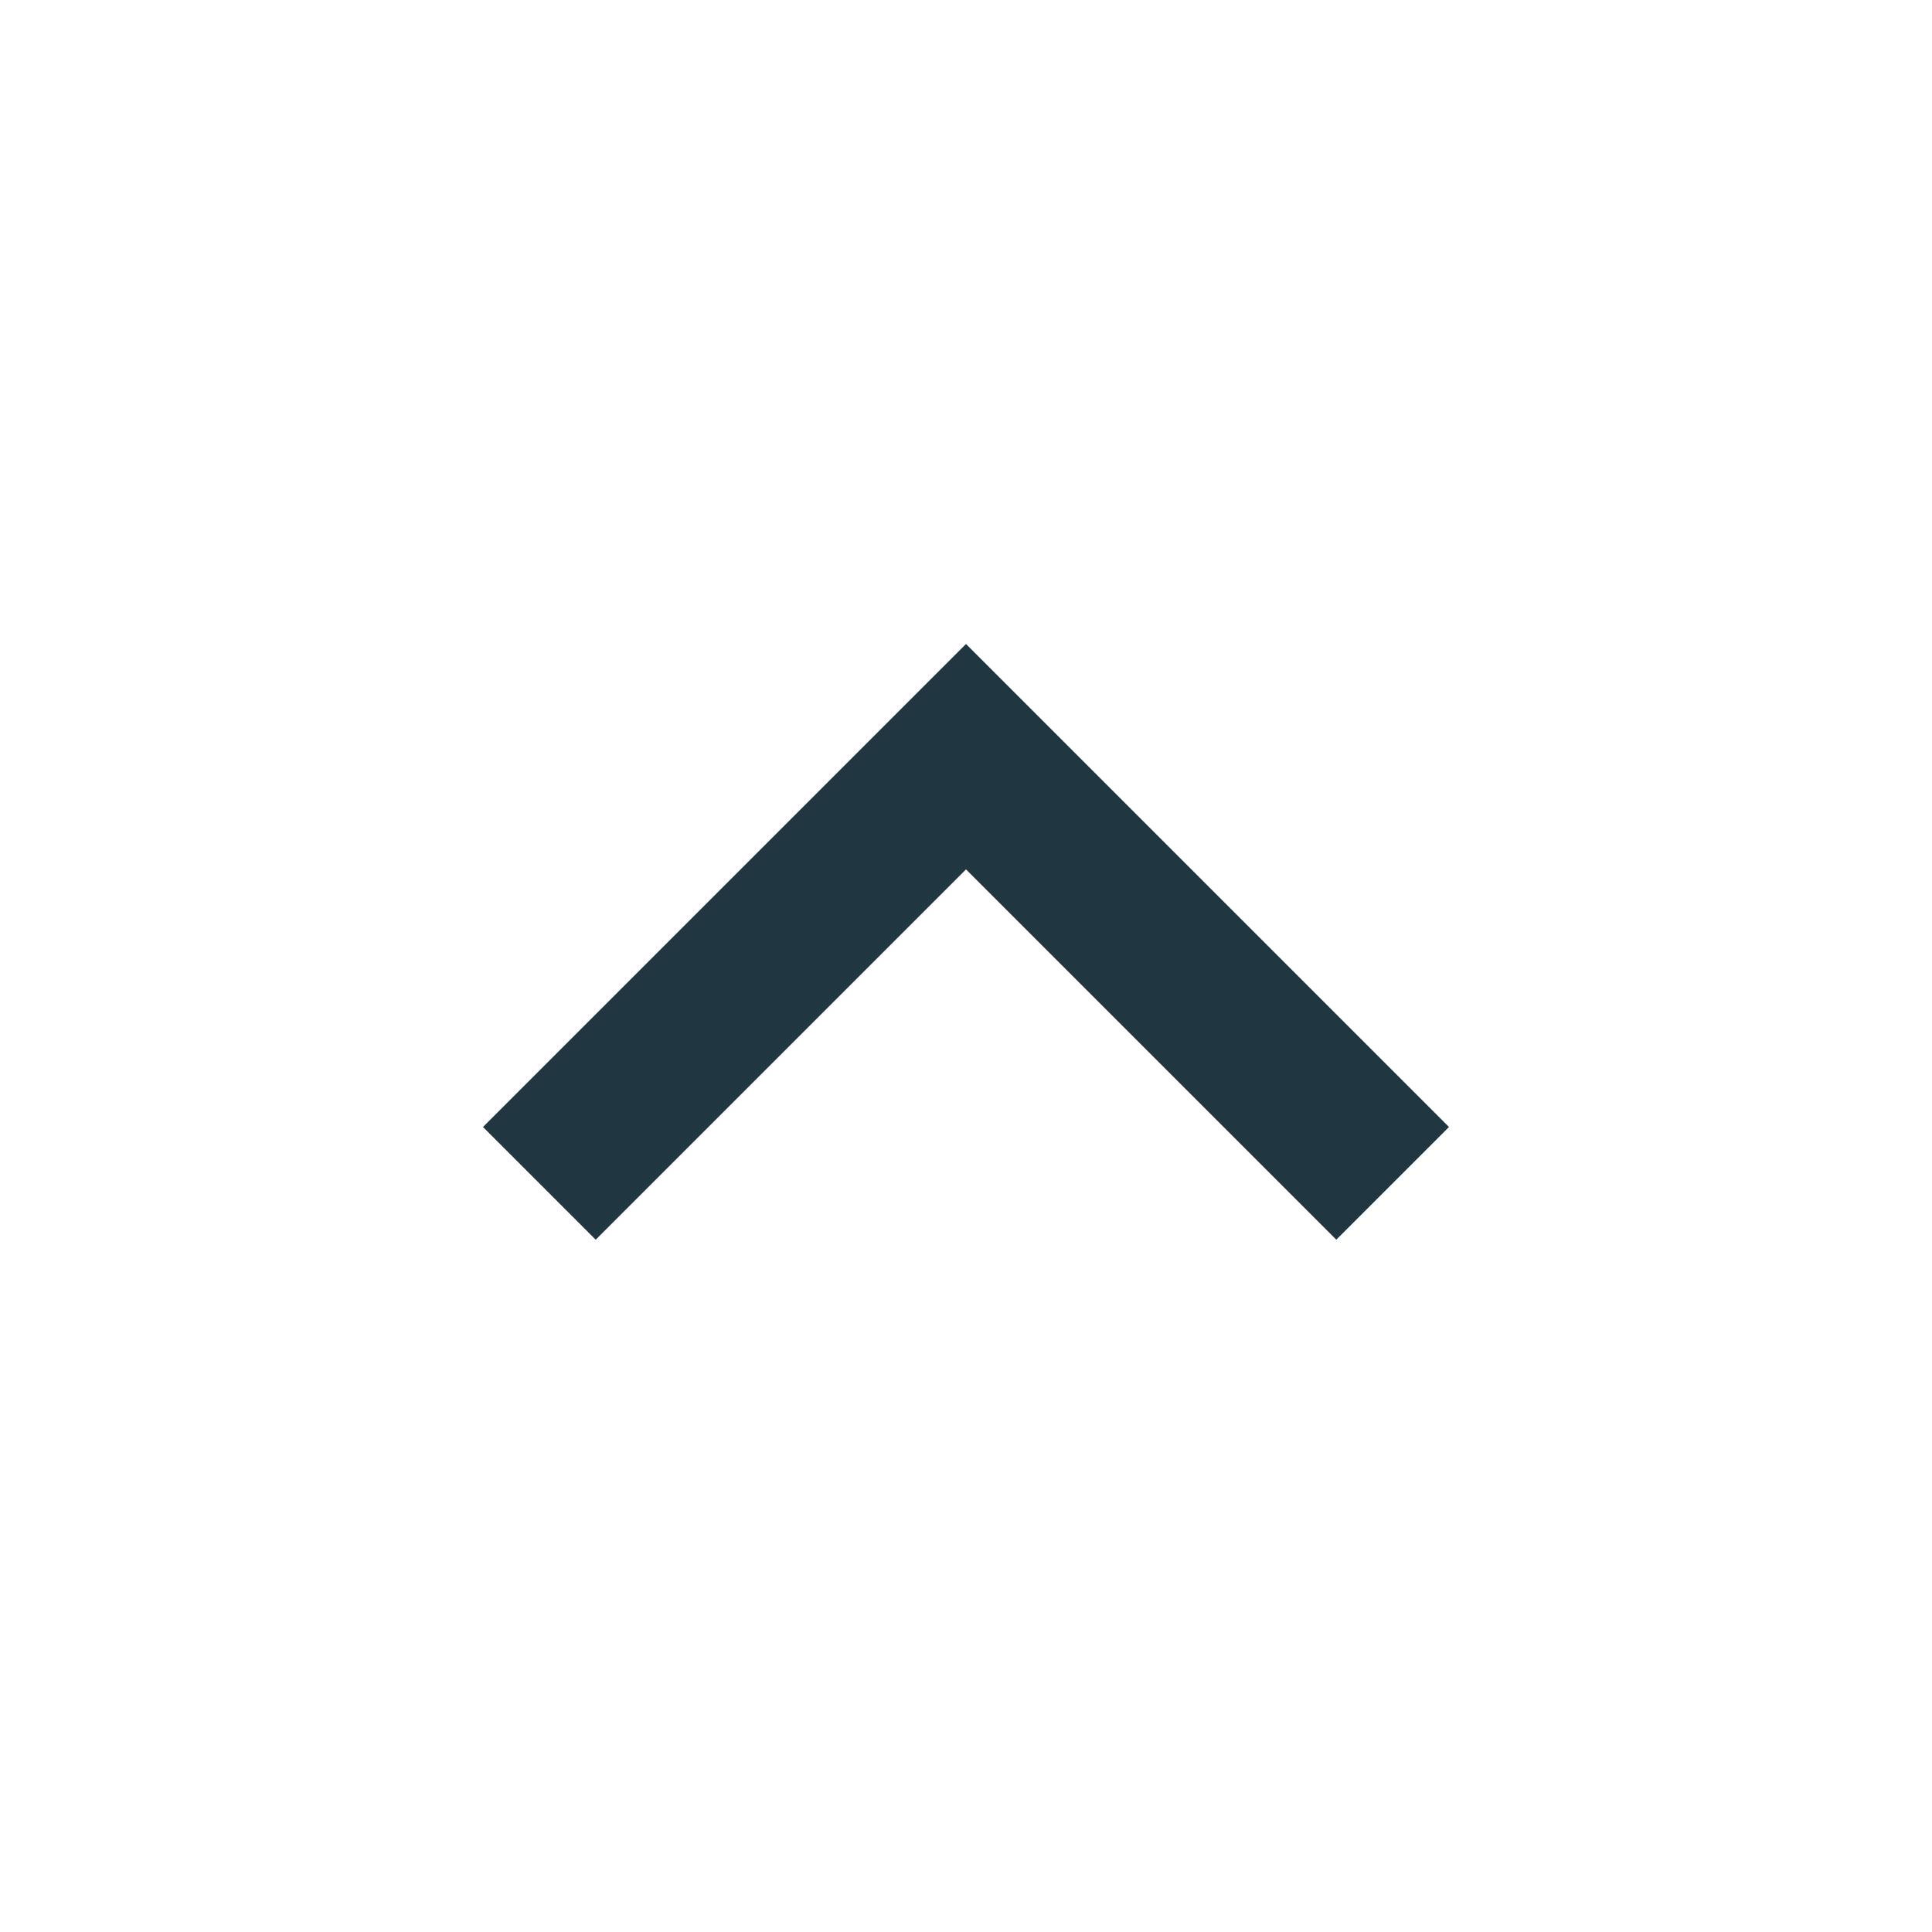 <?xml version="1.0" encoding="utf-8"?>
<!-- Generator: Adobe Illustrator 21.0.0, SVG Export Plug-In . SVG Version: 6.00 Build 0)  -->
<svg version="1.1" id="Calque_1" xmlns="http://www.w3.org/2000/svg" xmlns:xlink="http://www.w3.org/1999/xlink" x="0px" y="0px"
	 viewBox="0 0 24 24" style="enable-background:new 0 0 24 24;" xml:space="preserve">
<style type="text/css">
	.st0{fill:#203640;}
	.st1{fill:none;}
</style>
<path class="st0" d="M12,8l-6,6l1.4,1.4l4.6-4.6l4.6,4.6L18,14L12,8z"/>
<path class="st1" d="M0,0h24v24H0V0z"/>
</svg>
